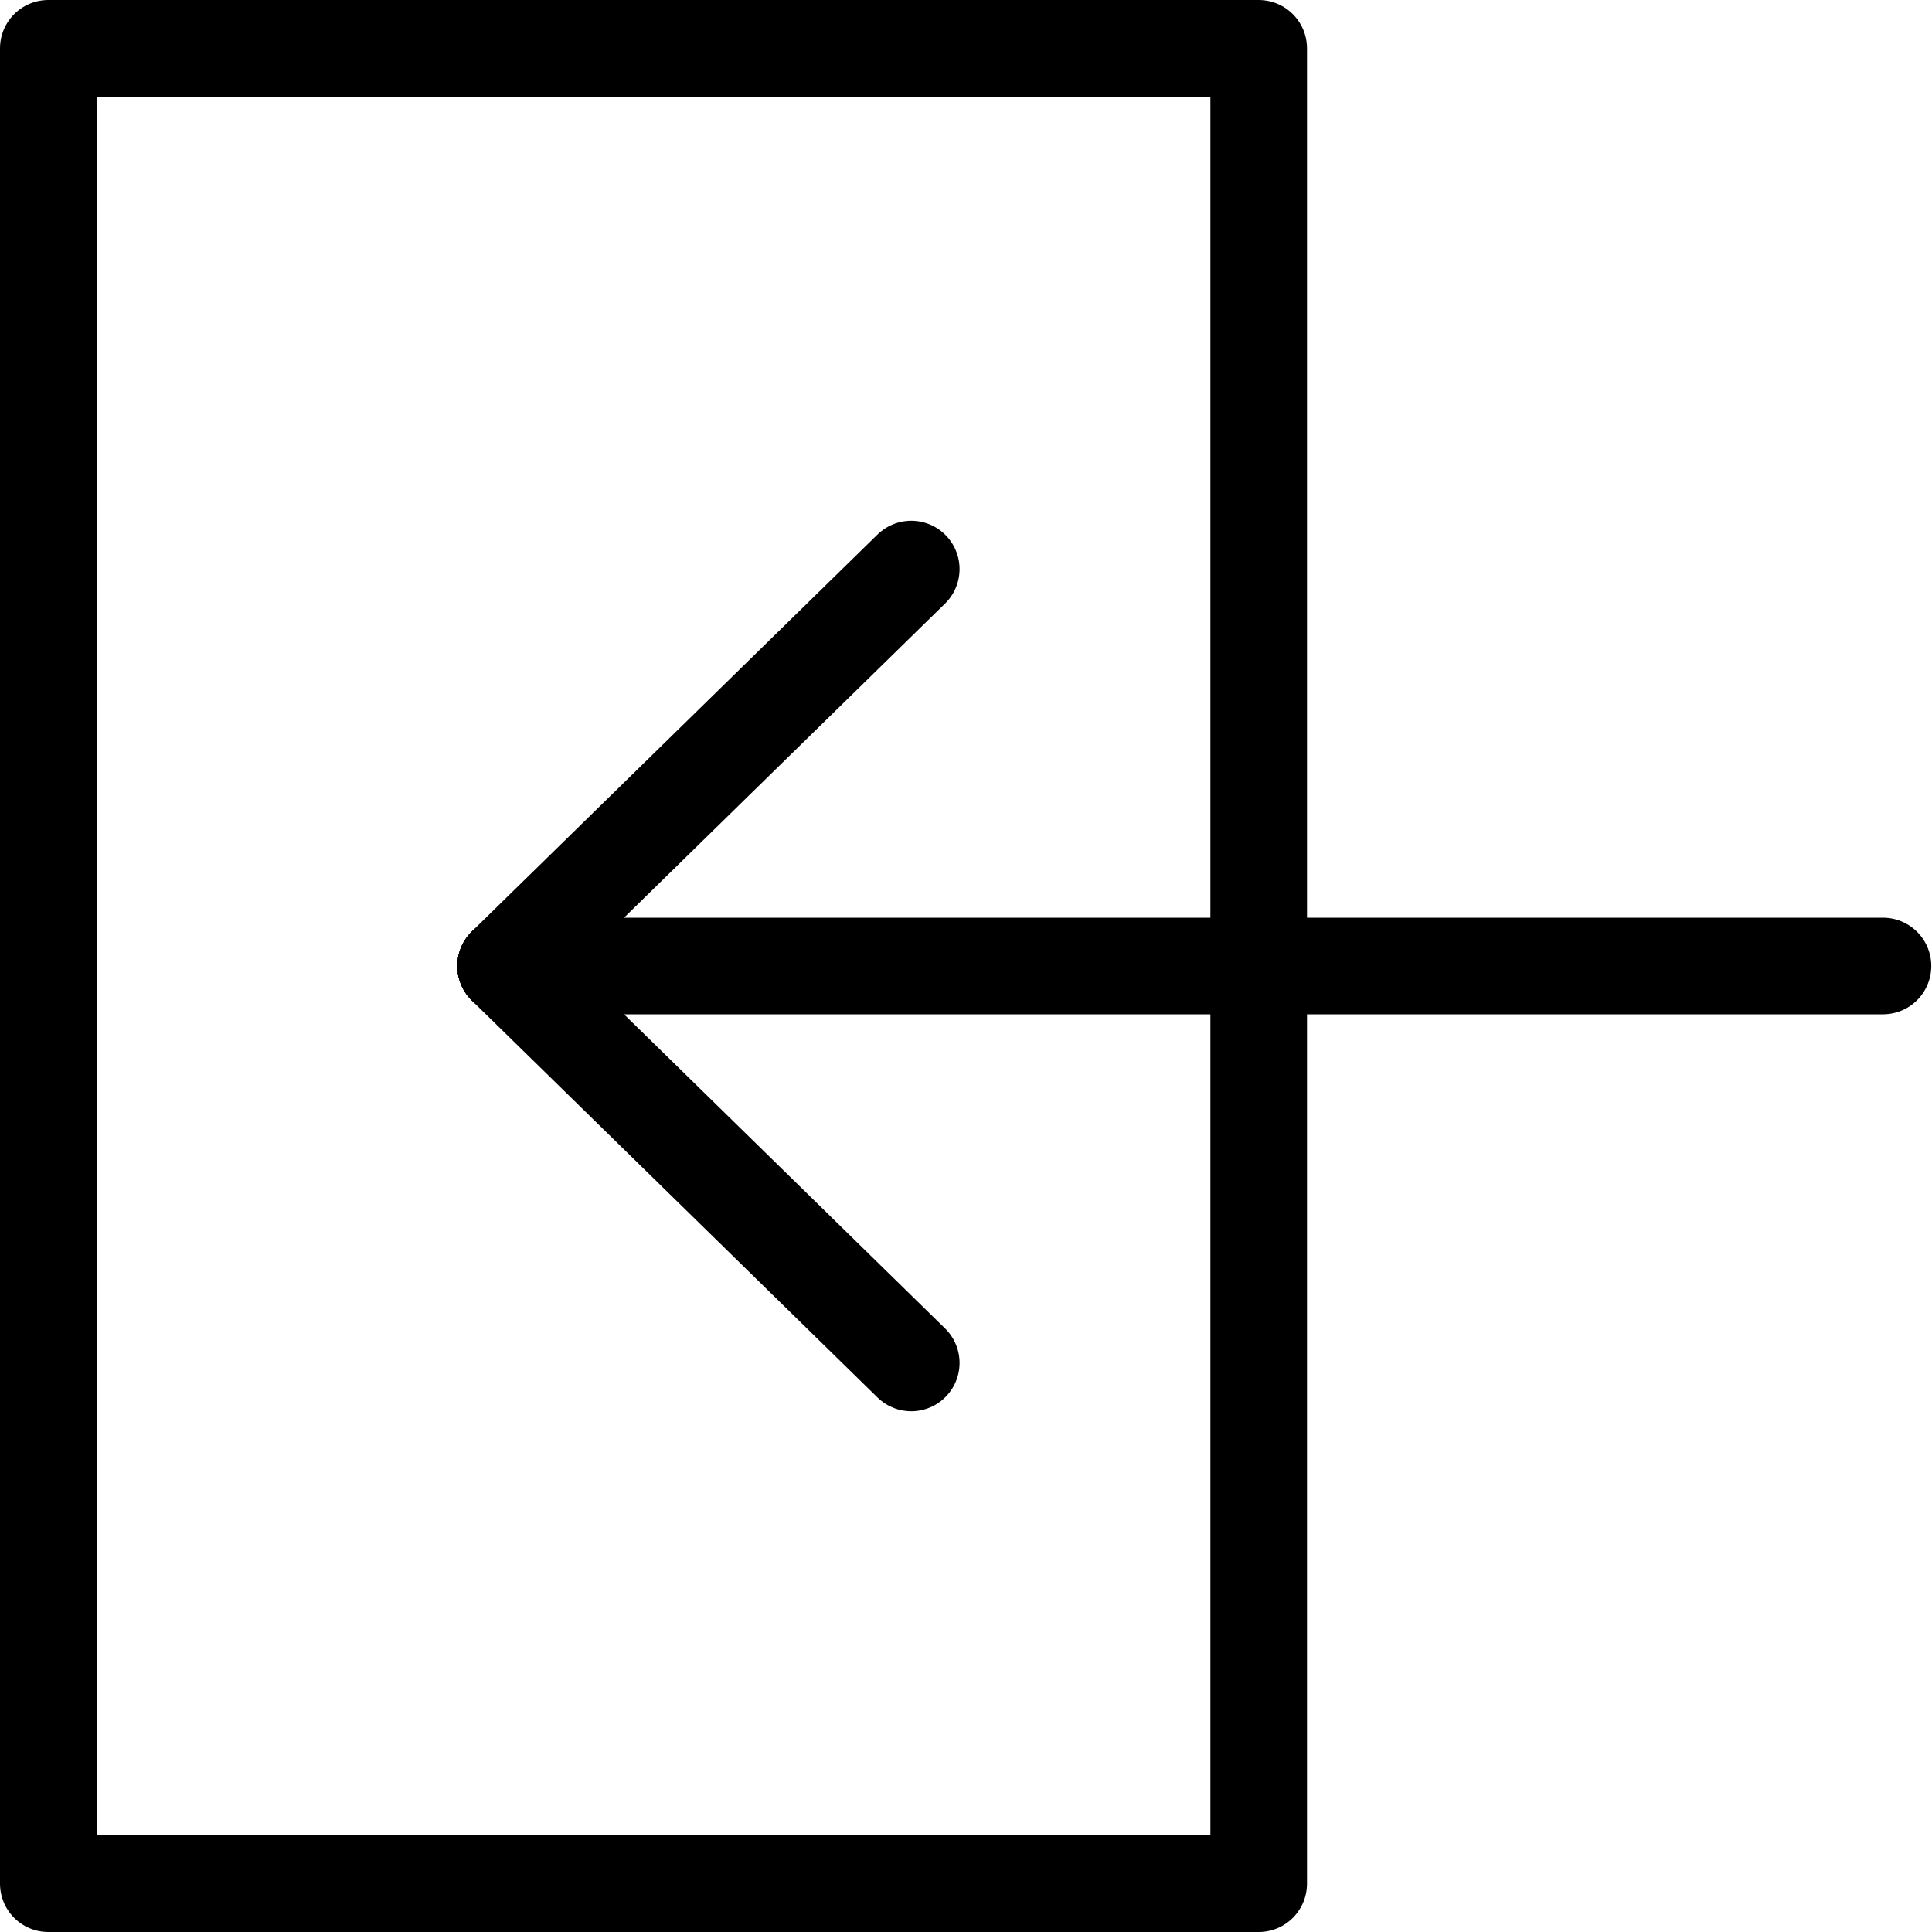 <svg width="24" height="24" viewBox="0 0 24 24" fill="none" xmlns="http://www.w3.org/2000/svg">
<path d="M15.636 0.6H0.6V23.4H15.636V0.6Z" stroke="black" stroke-width="1.2" stroke-miterlimit="6.2" stroke-linecap="round" stroke-linejoin="round"/>
<path d="M23.391 12H6.281" stroke="black" stroke-width="1.2" stroke-linecap="round" stroke-linejoin="round"/>
<path d="M6.281 12L11.32 16.931" stroke="black" stroke-width="1.2" stroke-linecap="round" stroke-linejoin="round"/>
<path d="M6.281 12L11.32 7.069" stroke="black" stroke-width="1.2" stroke-linecap="round" stroke-linejoin="round"/>
</svg>
